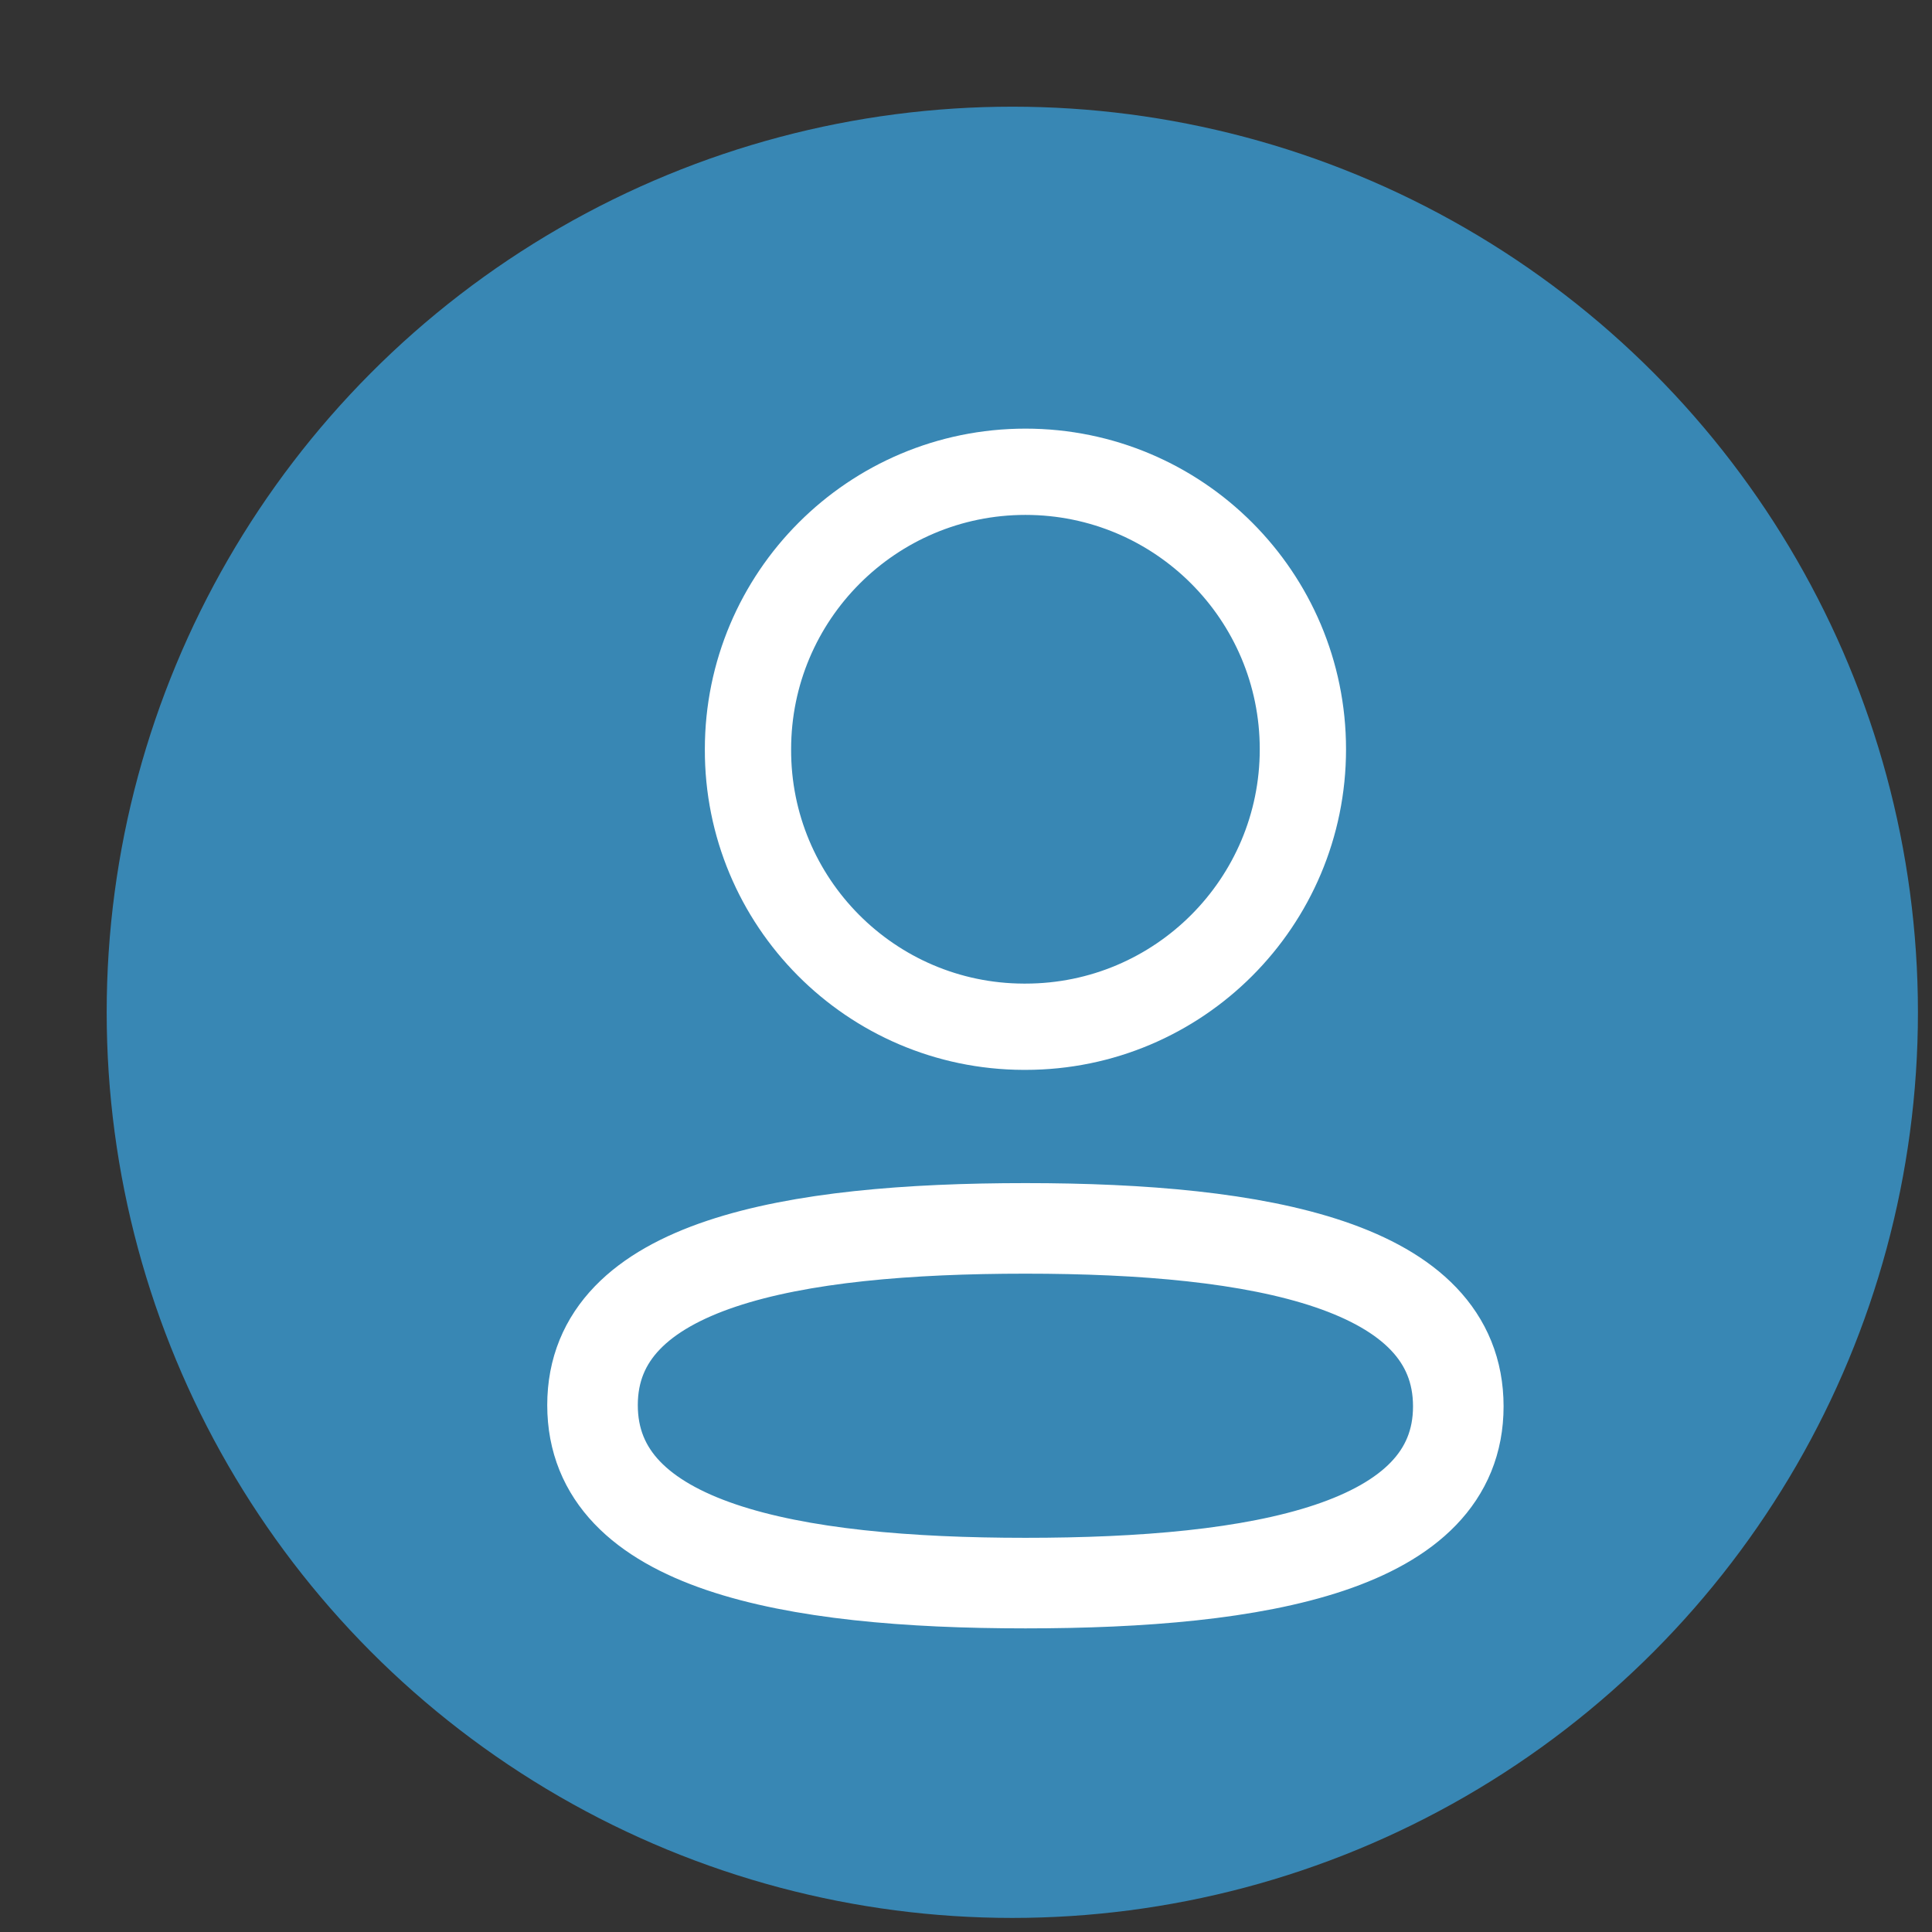 <svg width="35" height="35" viewBox="-5 -5 32 32" fill="none" xmlns="http://www.w3.org/2000/svg">
  <rect x="-5" y="-5" width="32" height="32" fill="#333333" stroke="none"/>
  <g id="Iconly/Light/Profile">
    <g id="Profile">
      <circle id="Ellipse_739" cx="11.767" cy="11.767" r="15" fill="#3887b4"
              stroke-linecap="round" stroke-linejoin="round"/>
      <path id="Stroke 1" fill-rule="evenodd" clip-rule="evenodd"
            d="M11.985 15.346C8.117 15.346 4.814 15.931 4.814 18.273C4.814 20.615 8.096 21.221 11.985 21.221C15.852 21.221 19.154 20.635 19.154 18.294C19.154 15.953 15.873 15.346 11.985 15.346Z"
            stroke="#fff" stroke-width="1.5" stroke-linecap="round" stroke-linejoin="round"/>
      <path id="Stroke 3" fill-rule="evenodd" clip-rule="evenodd"
            d="M11.985 12.006C14.523 12.006 16.58 9.948 16.58 7.41C16.58 4.872 14.523 2.814 11.985 2.814C9.447 2.814 7.389 4.872 7.389 7.41C7.38 9.939 9.424 11.997 11.952 12.006H11.985Z"
            stroke="#fff" stroke-width="1.429" stroke-linecap="round" stroke-linejoin="round"/>
    </g>
  </g>
</svg>

